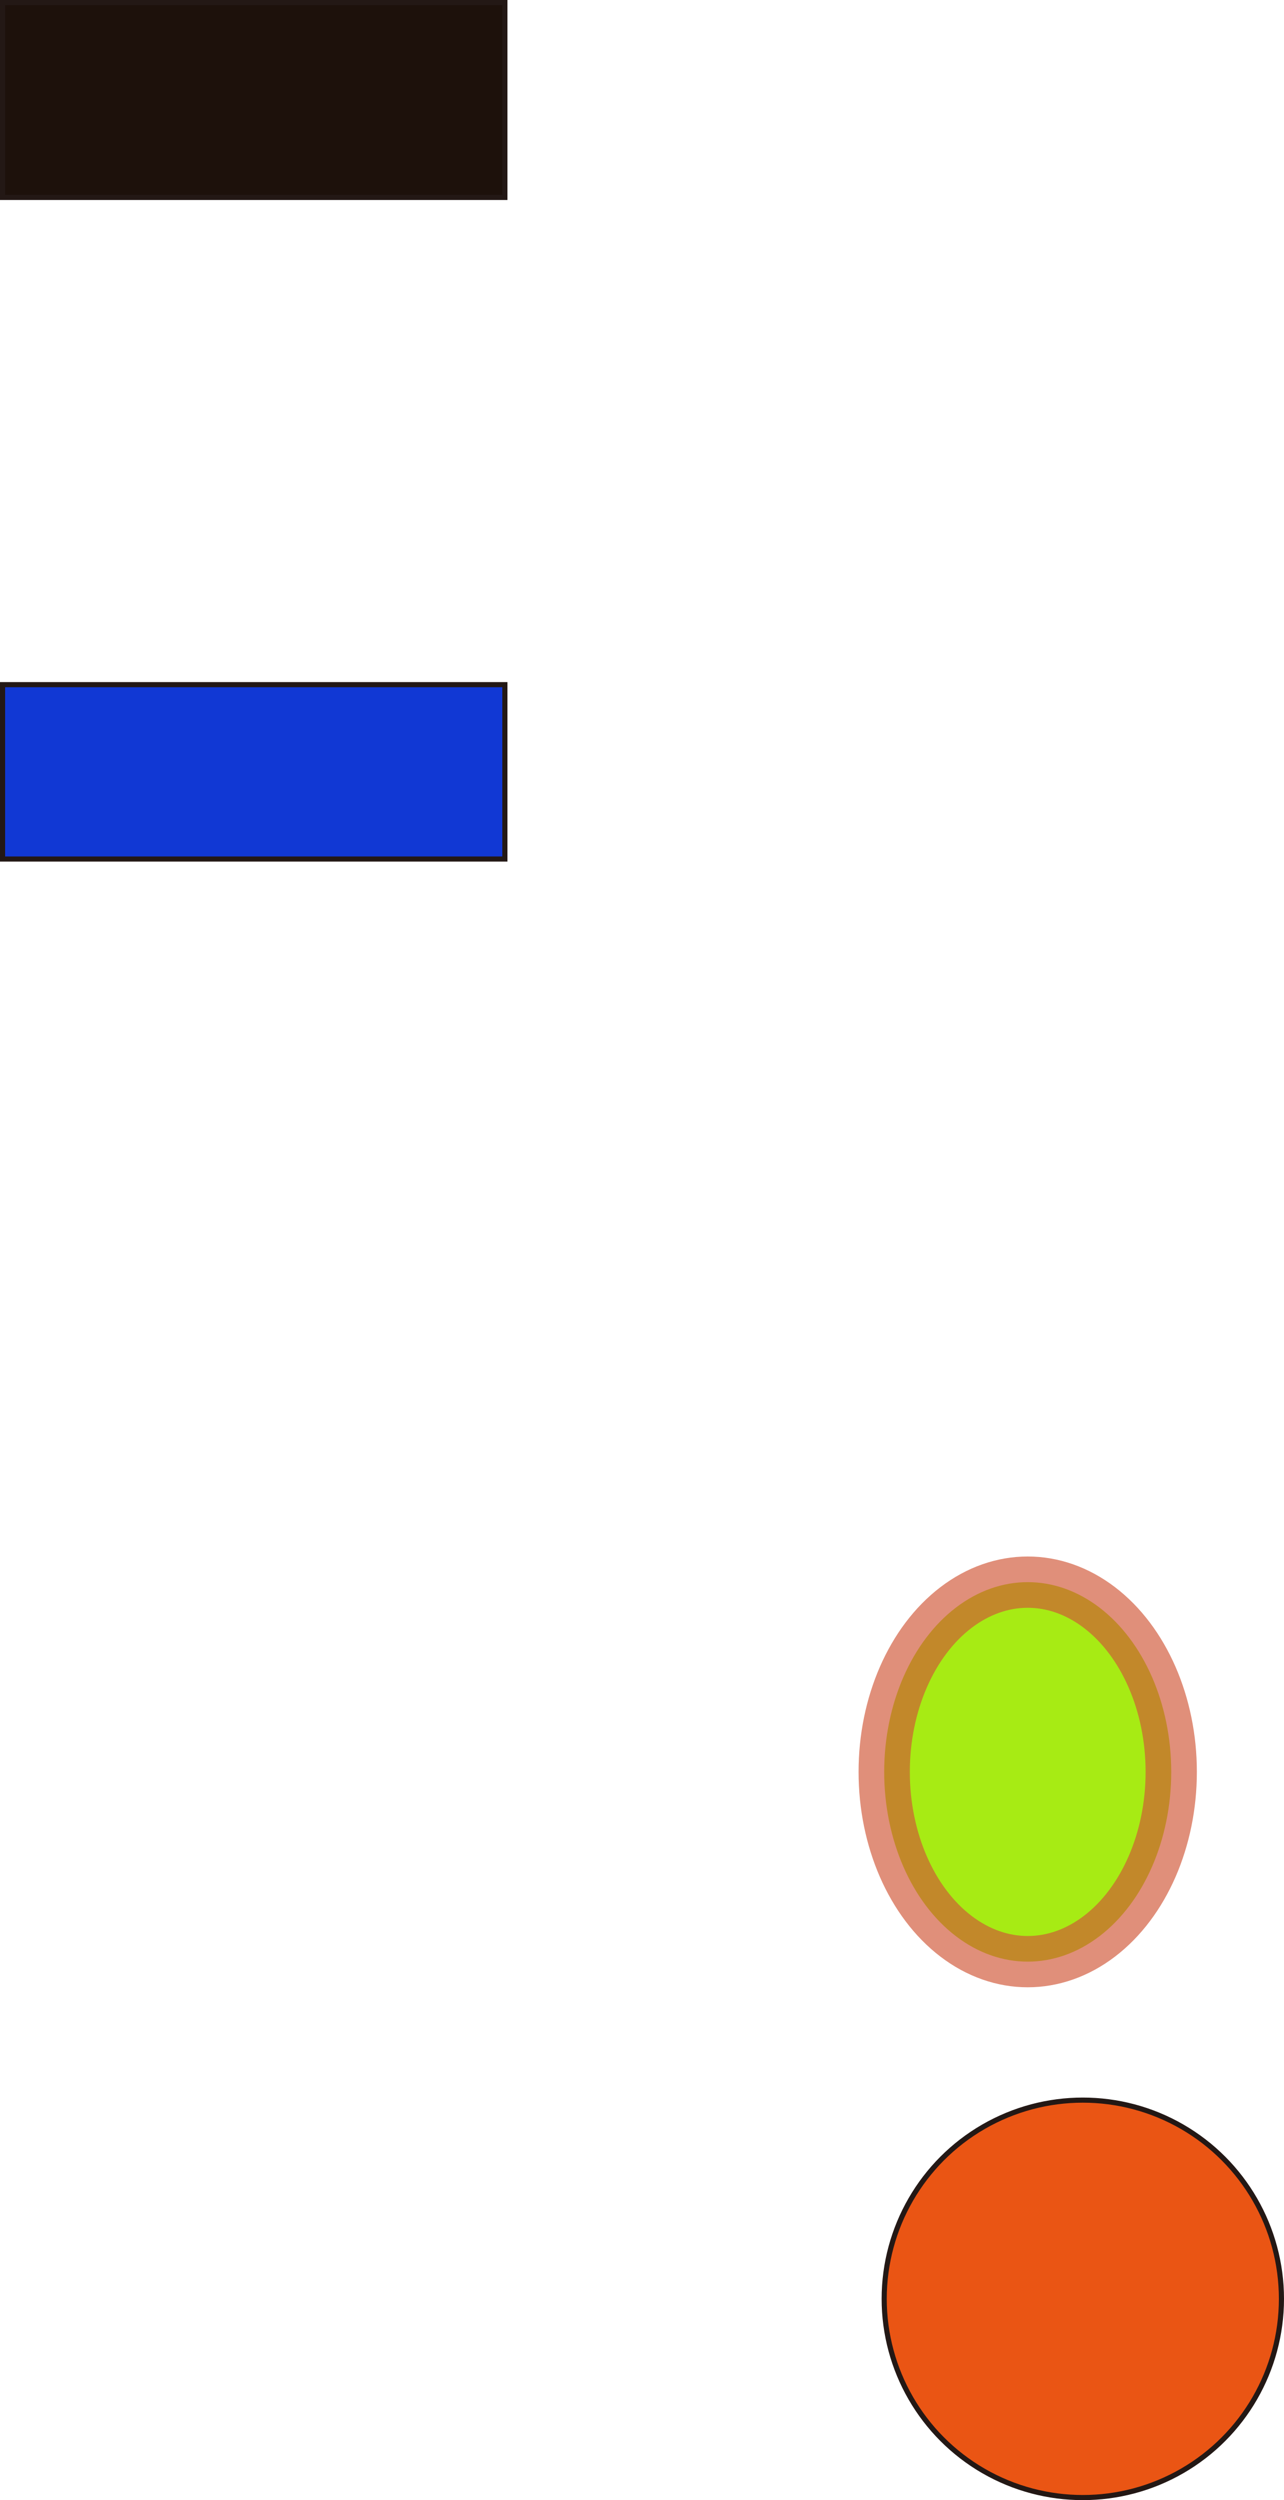 <svg xmlns='http://www.w3.org/2000/svg' id='svg-1' viewBox='0 0 250.5 487.5' >
<g id='g-1' data-name='レイヤー 2' >
<ellipse id='ellipse-1' cx='200.5' cy='345.5' rx='28' ry='37' fill='#a7eb14' stroke='#d05635' stroke-miterlimit='10' stroke-width='10' stroke-opacity='0.66' />
<circle id='circle-1' cx='211.25' cy='448.25' r='38.75' fill='#ea5514' stroke='#231815' stroke-miterlimit='10' />
</g>
<g id='g-2' data-name='レイヤー 1' >
<rect id='rect-1' x='0.5' y='0.5' width='98' height='38' fill='#1d110b' stroke='#231815' stroke-miterlimit='10' />
<rect id='rect-2' x='0.5' y='133.5' width='98' height='34' fill='#1138d4' stroke='#231815' stroke-miterlimit='10' fill-opacity='1' />
</g>
</svg>
